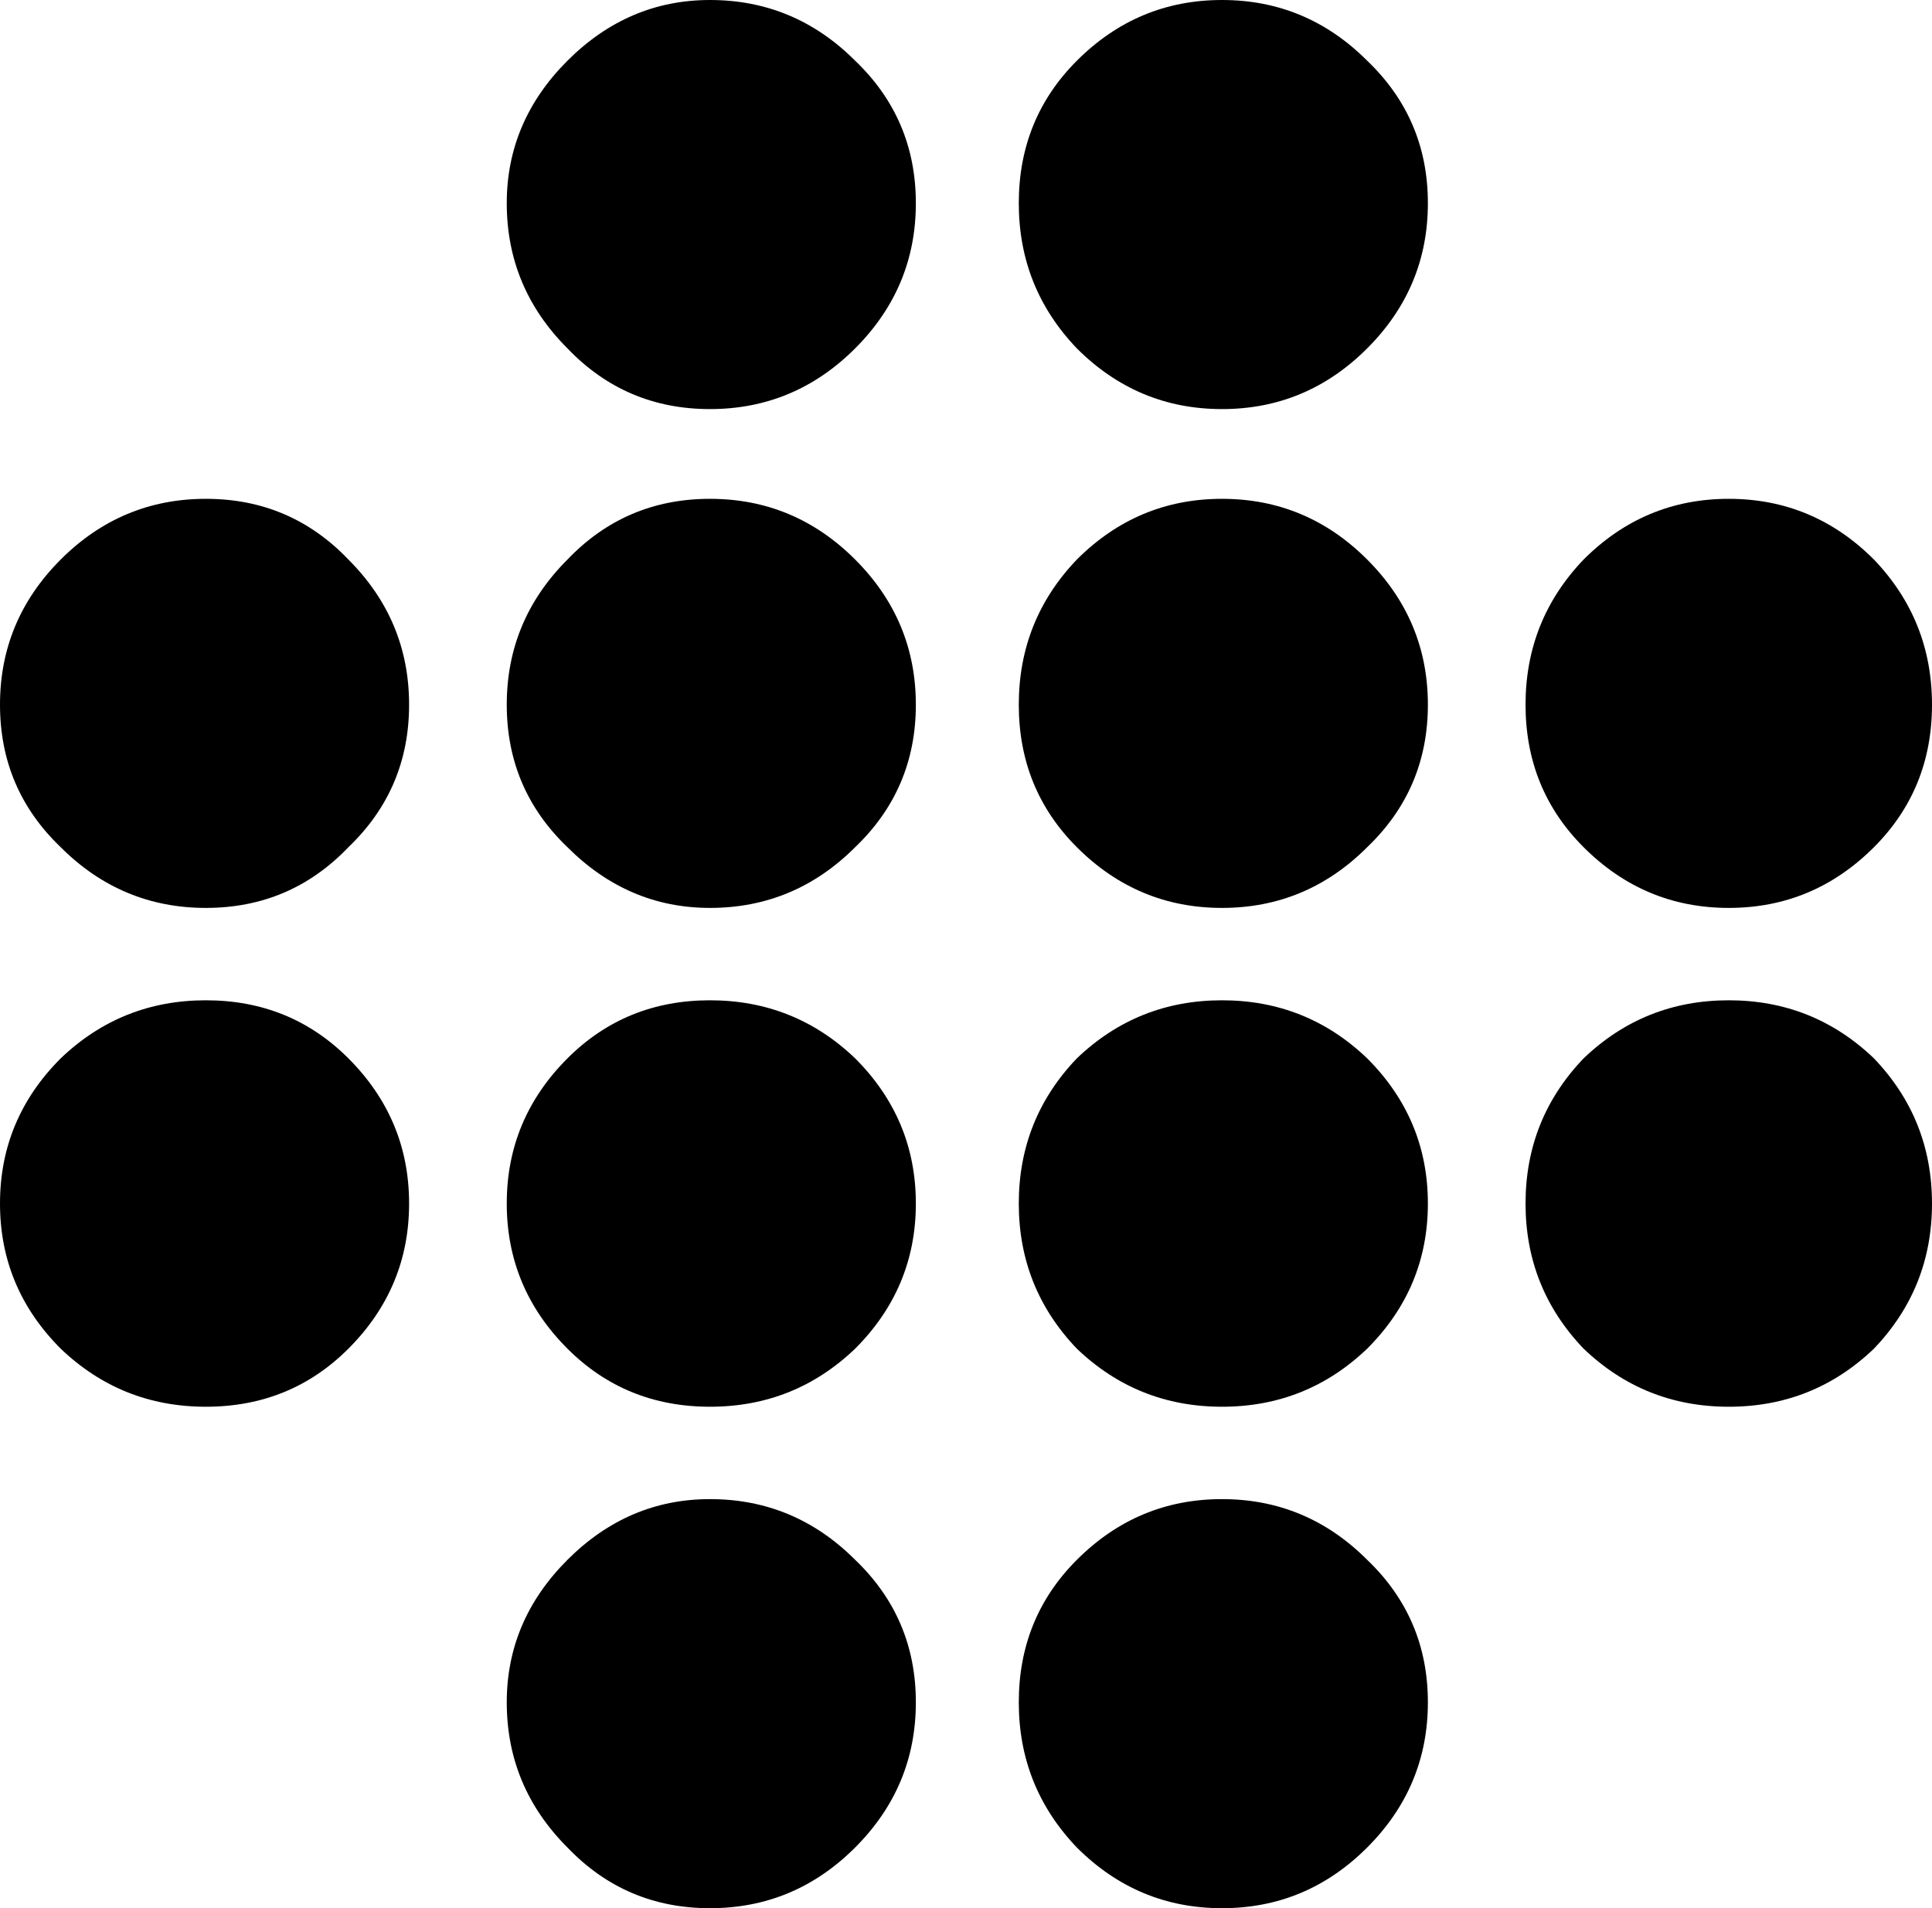 <?xml version="1.0" encoding="UTF-8" standalone="no"?>
<svg xmlns:xlink="http://www.w3.org/1999/xlink" height="36.15px" width="36.6px" xmlns="http://www.w3.org/2000/svg">
  <g transform="matrix(1.0, 0.0, 0.0, 1.0, 18.3, 18.05)">
    <path d="M-4.85 -10.3 Q-6.45 -10.3 -7.55 -11.45 -8.7 -12.6 -8.7 -14.2 -8.7 -15.75 -7.55 -16.9 -6.4 -18.05 -4.85 -18.05 -3.25 -18.05 -2.1 -16.9 -0.95 -15.8 -0.95 -14.2 -0.95 -12.6 -2.1 -11.45 -3.25 -10.3 -4.85 -10.3" fill="#000000" fill-rule="evenodd" stroke="none"/>
    <path d="M7.6 -16.9 Q8.75 -15.8 8.75 -14.2 8.75 -12.6 7.6 -11.45 6.45 -10.3 4.85 -10.3 3.25 -10.3 2.1 -11.45 1.0 -12.6 1.0 -14.2 1.0 -15.8 2.1 -16.9 3.25 -18.05 4.85 -18.05 6.45 -18.05 7.6 -16.9" fill="#000000" fill-rule="evenodd" stroke="none"/>
    <path d="M-14.4 -8.6 Q-12.8 -8.6 -11.7 -7.45 -10.55 -6.3 -10.55 -4.7 -10.55 -3.1 -11.7 -2.0 -12.8 -0.85 -14.4 -0.85 -16.0 -0.85 -17.15 -2.0 -18.3 -3.1 -18.3 -4.7 -18.3 -6.3 -17.15 -7.45 -16.0 -8.6 -14.4 -8.6" fill="#000000" fill-rule="evenodd" stroke="none"/>
    <path d="M-4.85 -0.85 Q-6.4 -0.85 -7.55 -2.0 -8.7 -3.1 -8.7 -4.7 -8.7 -6.3 -7.55 -7.45 -6.45 -8.6 -4.85 -8.6 -3.25 -8.6 -2.1 -7.45 -0.95 -6.3 -0.95 -4.7 -0.95 -3.1 -2.1 -2.0 -3.25 -0.85 -4.85 -0.85" fill="#000000" fill-rule="evenodd" stroke="none"/>
    <path d="M4.85 -8.6 Q6.45 -8.6 7.6 -7.45 8.75 -6.3 8.75 -4.7 8.75 -3.1 7.6 -2.0 6.45 -0.85 4.85 -0.85 3.25 -0.85 2.1 -2.0 1.0 -3.1 1.0 -4.7 1.0 -6.3 2.1 -7.45 3.25 -8.6 4.85 -8.6" fill="#000000" fill-rule="evenodd" stroke="none"/>
    <path d="M14.45 -8.6 Q16.05 -8.6 17.2 -7.45 18.3 -6.3 18.3 -4.7 18.3 -3.1 17.2 -2.0 16.05 -0.85 14.45 -0.85 12.85 -0.85 11.7 -2.0 10.6 -3.1 10.6 -4.7 10.6 -6.3 11.7 -7.45 12.85 -8.6 14.45 -8.6" fill="#000000" fill-rule="evenodd" stroke="none"/>
    <path d="M-14.4 0.9 Q-12.8 0.9 -11.7 2.0 -10.55 3.15 -10.55 4.75 -10.55 6.35 -11.7 7.5 -12.8 8.6 -14.4 8.6 -16.0 8.6 -17.15 7.5 -18.3 6.35 -18.3 4.75 -18.3 3.15 -17.15 2.0 -16.0 0.9 -14.4 0.9" fill="#000000" fill-rule="evenodd" stroke="none"/>
    <path d="M-4.85 8.6 Q-6.45 8.6 -7.55 7.5 -8.7 6.35 -8.7 4.75 -8.7 3.15 -7.55 2.0 -6.45 0.9 -4.85 0.9 -3.25 0.9 -2.1 2.0 -0.95 3.15 -0.95 4.75 -0.95 6.35 -2.1 7.5 -3.25 8.6 -4.85 8.6" fill="#000000" fill-rule="evenodd" stroke="none"/>
    <path d="M4.85 0.9 Q6.45 0.9 7.6 2.0 8.75 3.15 8.75 4.75 8.75 6.35 7.6 7.5 6.45 8.6 4.85 8.6 3.25 8.6 2.1 7.5 1.0 6.35 1.0 4.75 1.0 3.15 2.1 2.0 3.25 0.9 4.85 0.9" fill="#000000" fill-rule="evenodd" stroke="none"/>
    <path d="M14.45 0.9 Q16.05 0.9 17.2 2.0 18.3 3.15 18.3 4.75 18.3 6.35 17.2 7.5 16.05 8.6 14.45 8.6 12.85 8.6 11.7 7.5 10.6 6.35 10.6 4.75 10.6 3.15 11.7 2.0 12.85 0.9 14.45 0.9" fill="#000000" fill-rule="evenodd" stroke="none"/>
    <path d="M-4.85 18.1 Q-6.45 18.1 -7.55 16.95 -8.7 15.8 -8.7 14.2 -8.7 12.65 -7.55 11.5 -6.4 10.35 -4.85 10.35 -3.25 10.35 -2.1 11.5 -0.95 12.6 -0.95 14.2 -0.95 15.8 -2.1 16.95 -3.25 18.1 -4.85 18.1" fill="#000000" fill-rule="evenodd" stroke="none"/>
    <path d="M4.85 18.1 Q3.25 18.1 2.1 16.95 1.0 15.8 1.0 14.2 1.0 12.6 2.1 11.5 3.25 10.35 4.85 10.35 6.45 10.35 7.6 11.5 8.75 12.6 8.75 14.2 8.75 15.8 7.6 16.95 6.45 18.1 4.85 18.1" fill="#000000" fill-rule="evenodd" stroke="none"/>
  </g>
</svg>
